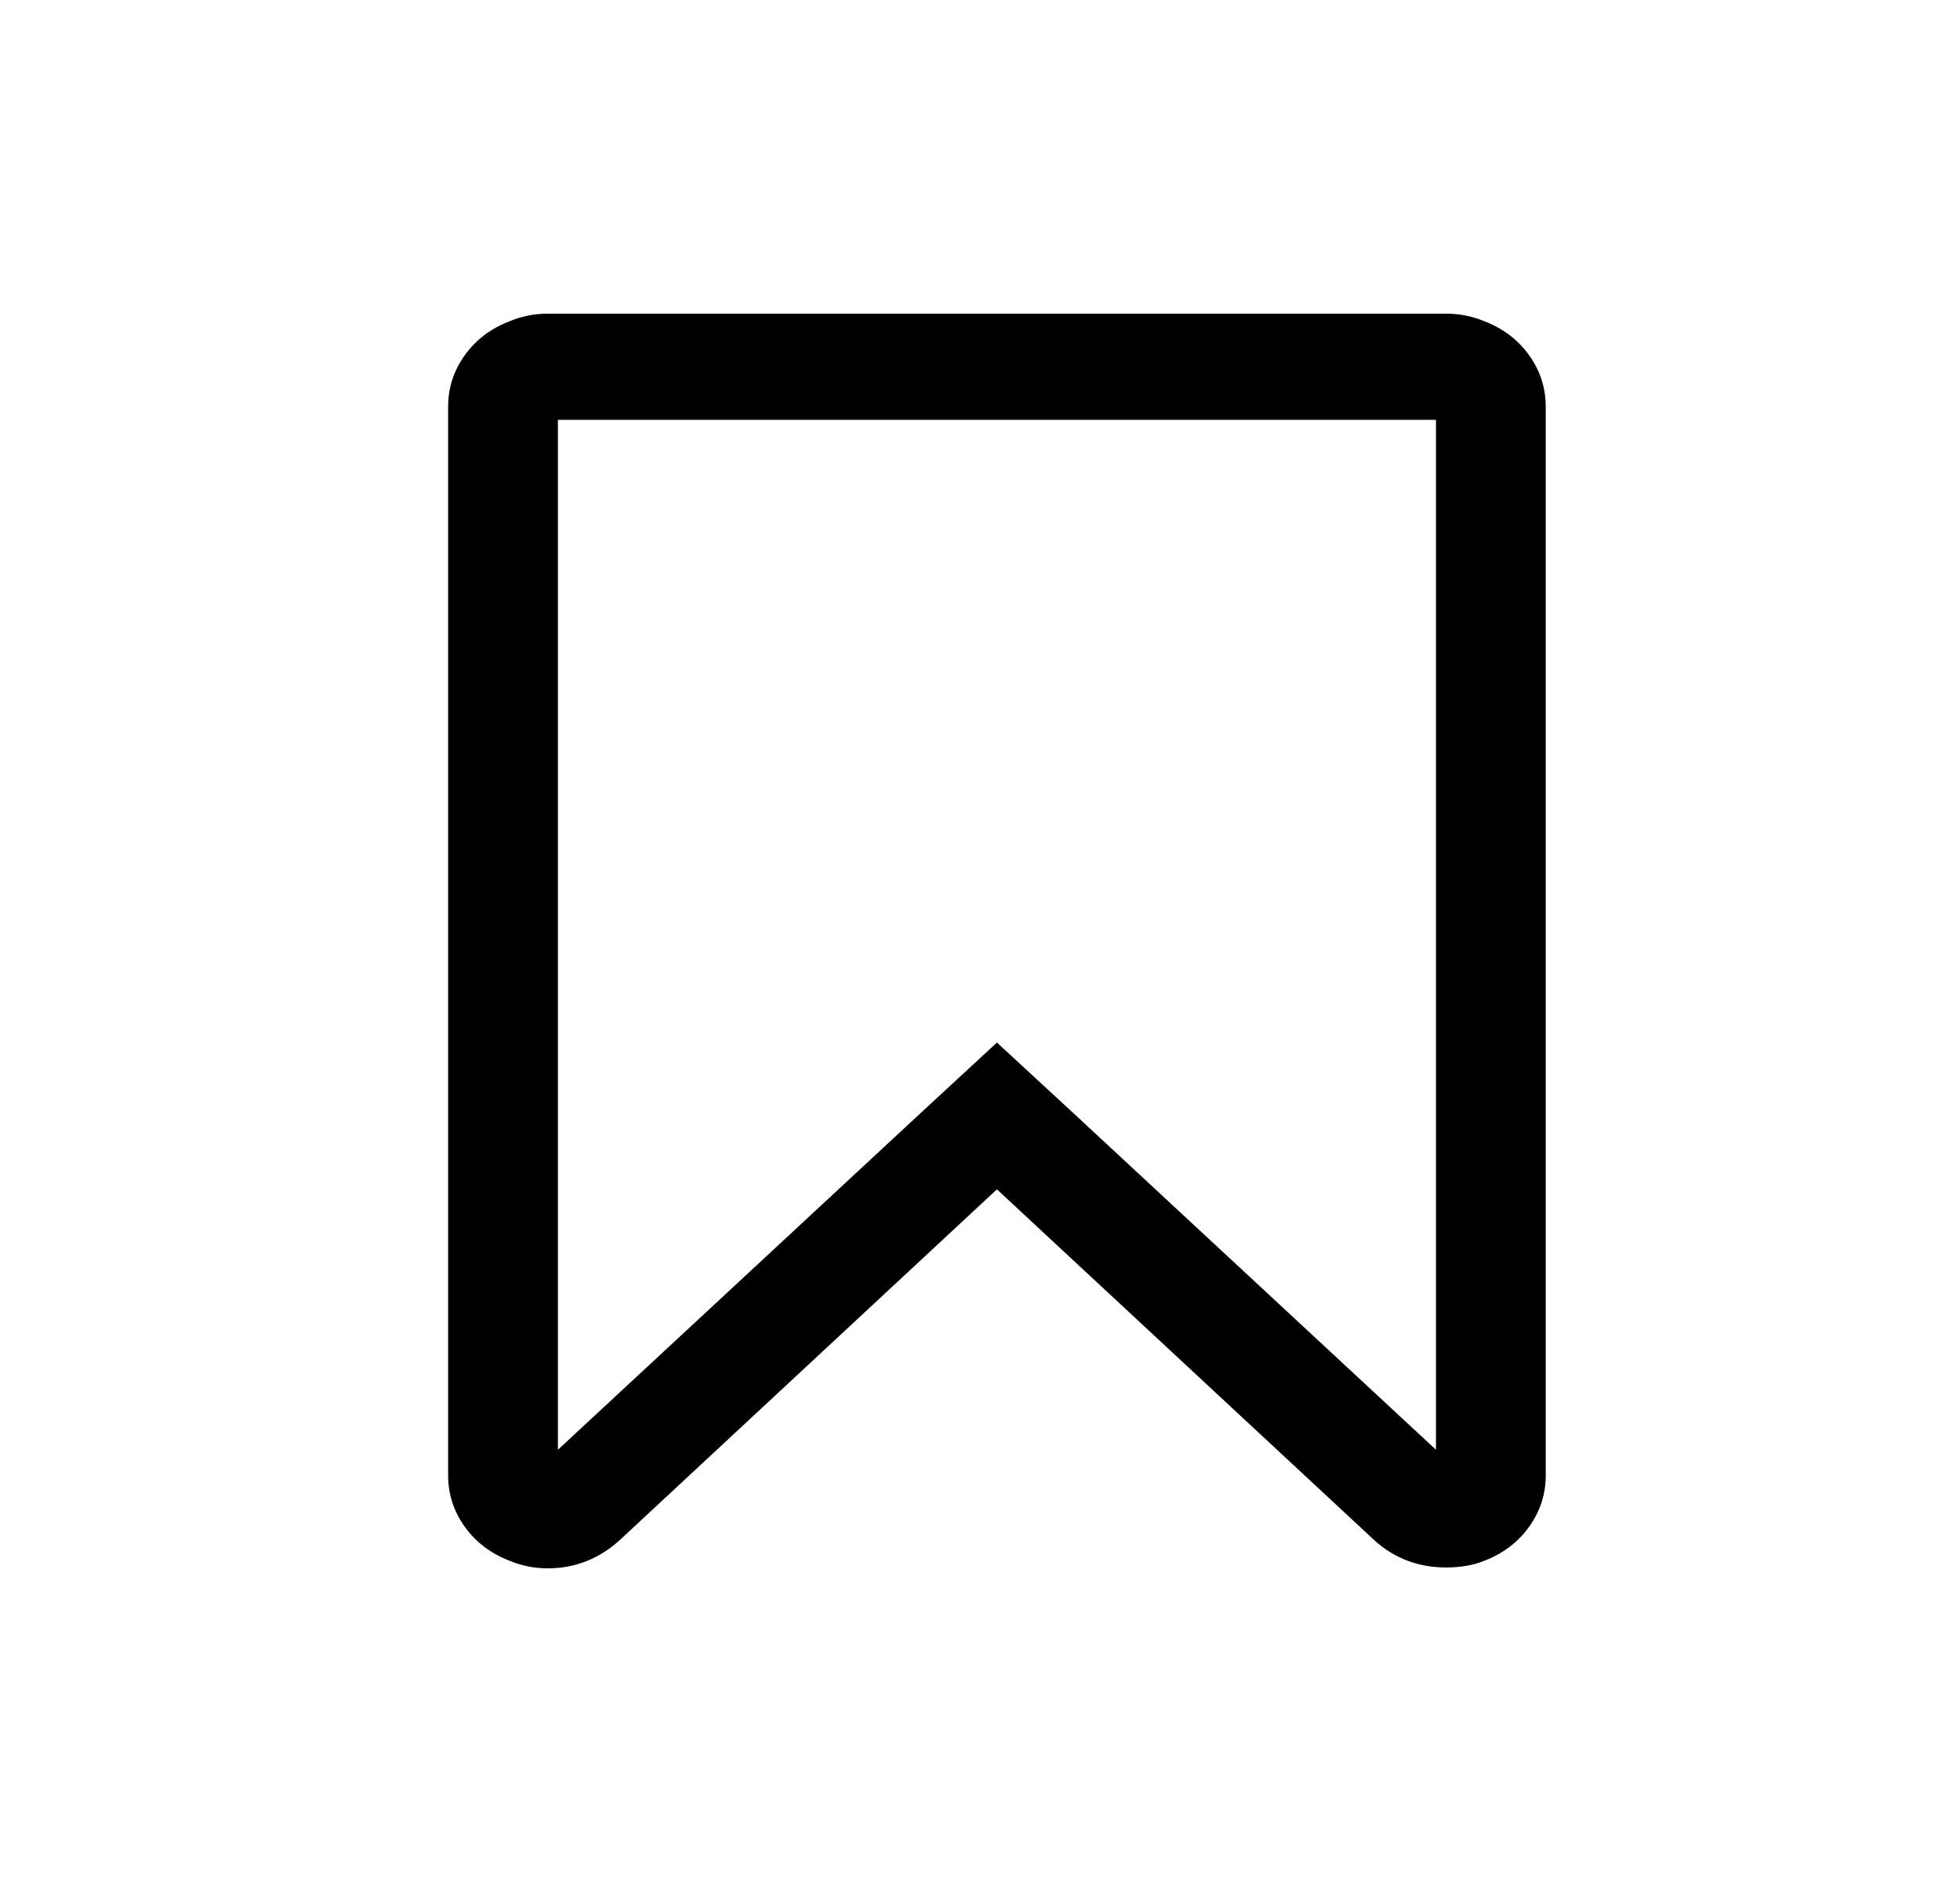 <svg width="25" height="24" viewBox="0 0 25 24" fill="none" xmlns="http://www.w3.org/2000/svg">
<path fill-rule="evenodd" clip-rule="evenodd" d="M18.929 4.095C19.169 4.187 19.361 4.331 19.503 4.529C19.645 4.726 19.716 4.945 19.716 5.185V18.816C19.716 19.055 19.645 19.274 19.503 19.471C19.361 19.669 19.169 19.813 18.929 19.905C18.79 19.961 18.63 19.989 18.447 19.989C18.097 19.989 17.795 19.877 17.54 19.651L12.716 15.167L7.893 19.651C7.63 19.884 7.328 20 6.985 20C6.817 20 6.657 19.968 6.504 19.905C6.263 19.813 6.071 19.669 5.929 19.471C5.787 19.274 5.716 19.055 5.716 18.816V5.184C5.716 4.945 5.787 4.726 5.929 4.529C6.071 4.331 6.263 4.187 6.504 4.095C6.657 4.032 6.817 4 6.985 4H18.447V4C18.615 4 18.776 4.032 18.929 4.095ZM13.69 14.194L18.316 18.488V5.354H7.116V18.488L11.743 14.194L12.716 13.295L13.69 14.194Z" fill="black"/>
</svg>
